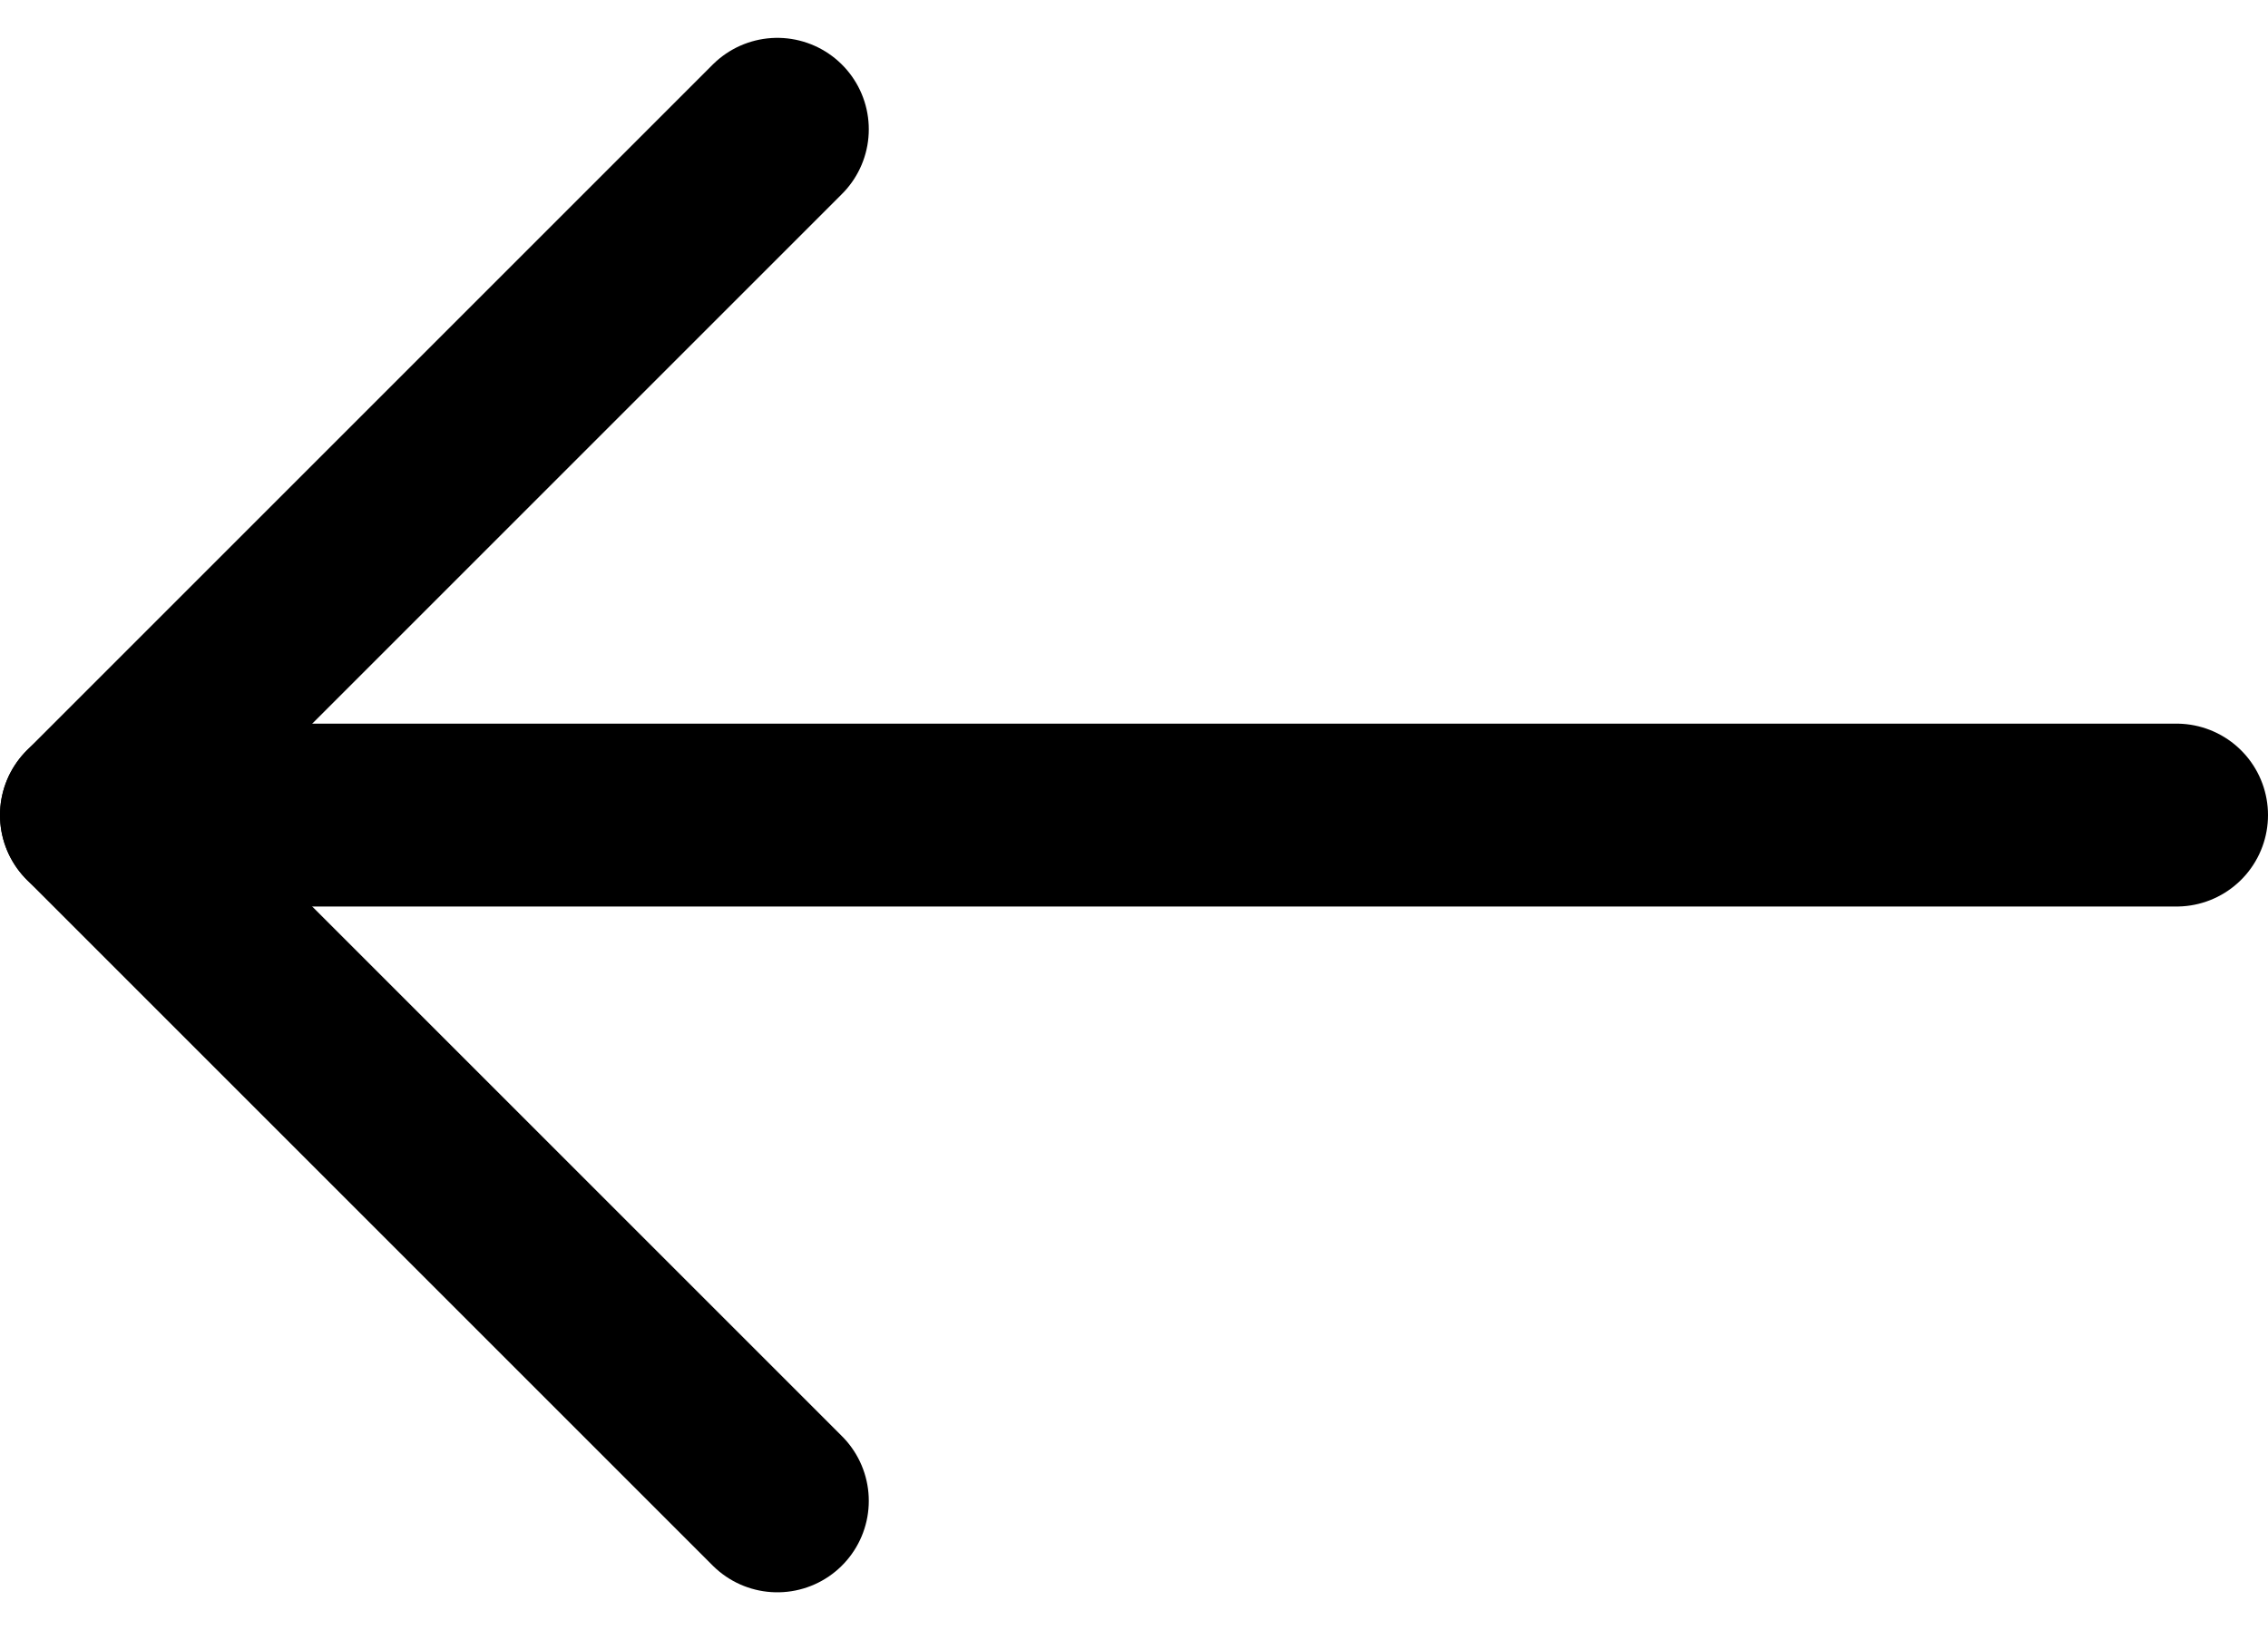 <svg xmlns="http://www.w3.org/2000/svg" width="24.8" height="17.828" viewBox="0 0 24.8 17.828">
  <g id="Icon_feather-arrow-left" data-name="Icon feather-arrow-left" transform="translate(-6.5 -6.086)">
    <path id="Path_8520" data-name="Path 8520" d="M30.3,18H7.5" transform="translate(0 -3)" fill="none" stroke="#000" stroke-linecap="round" stroke-linejoin="round" stroke-width="2"/>
    <path id="Path_8521" data-name="Path 8521" d="M15,22.5,7.5,15,15,7.5" fill="none" stroke="#000" stroke-linecap="round" stroke-linejoin="round" stroke-width="2"/>
  </g>
</svg>
